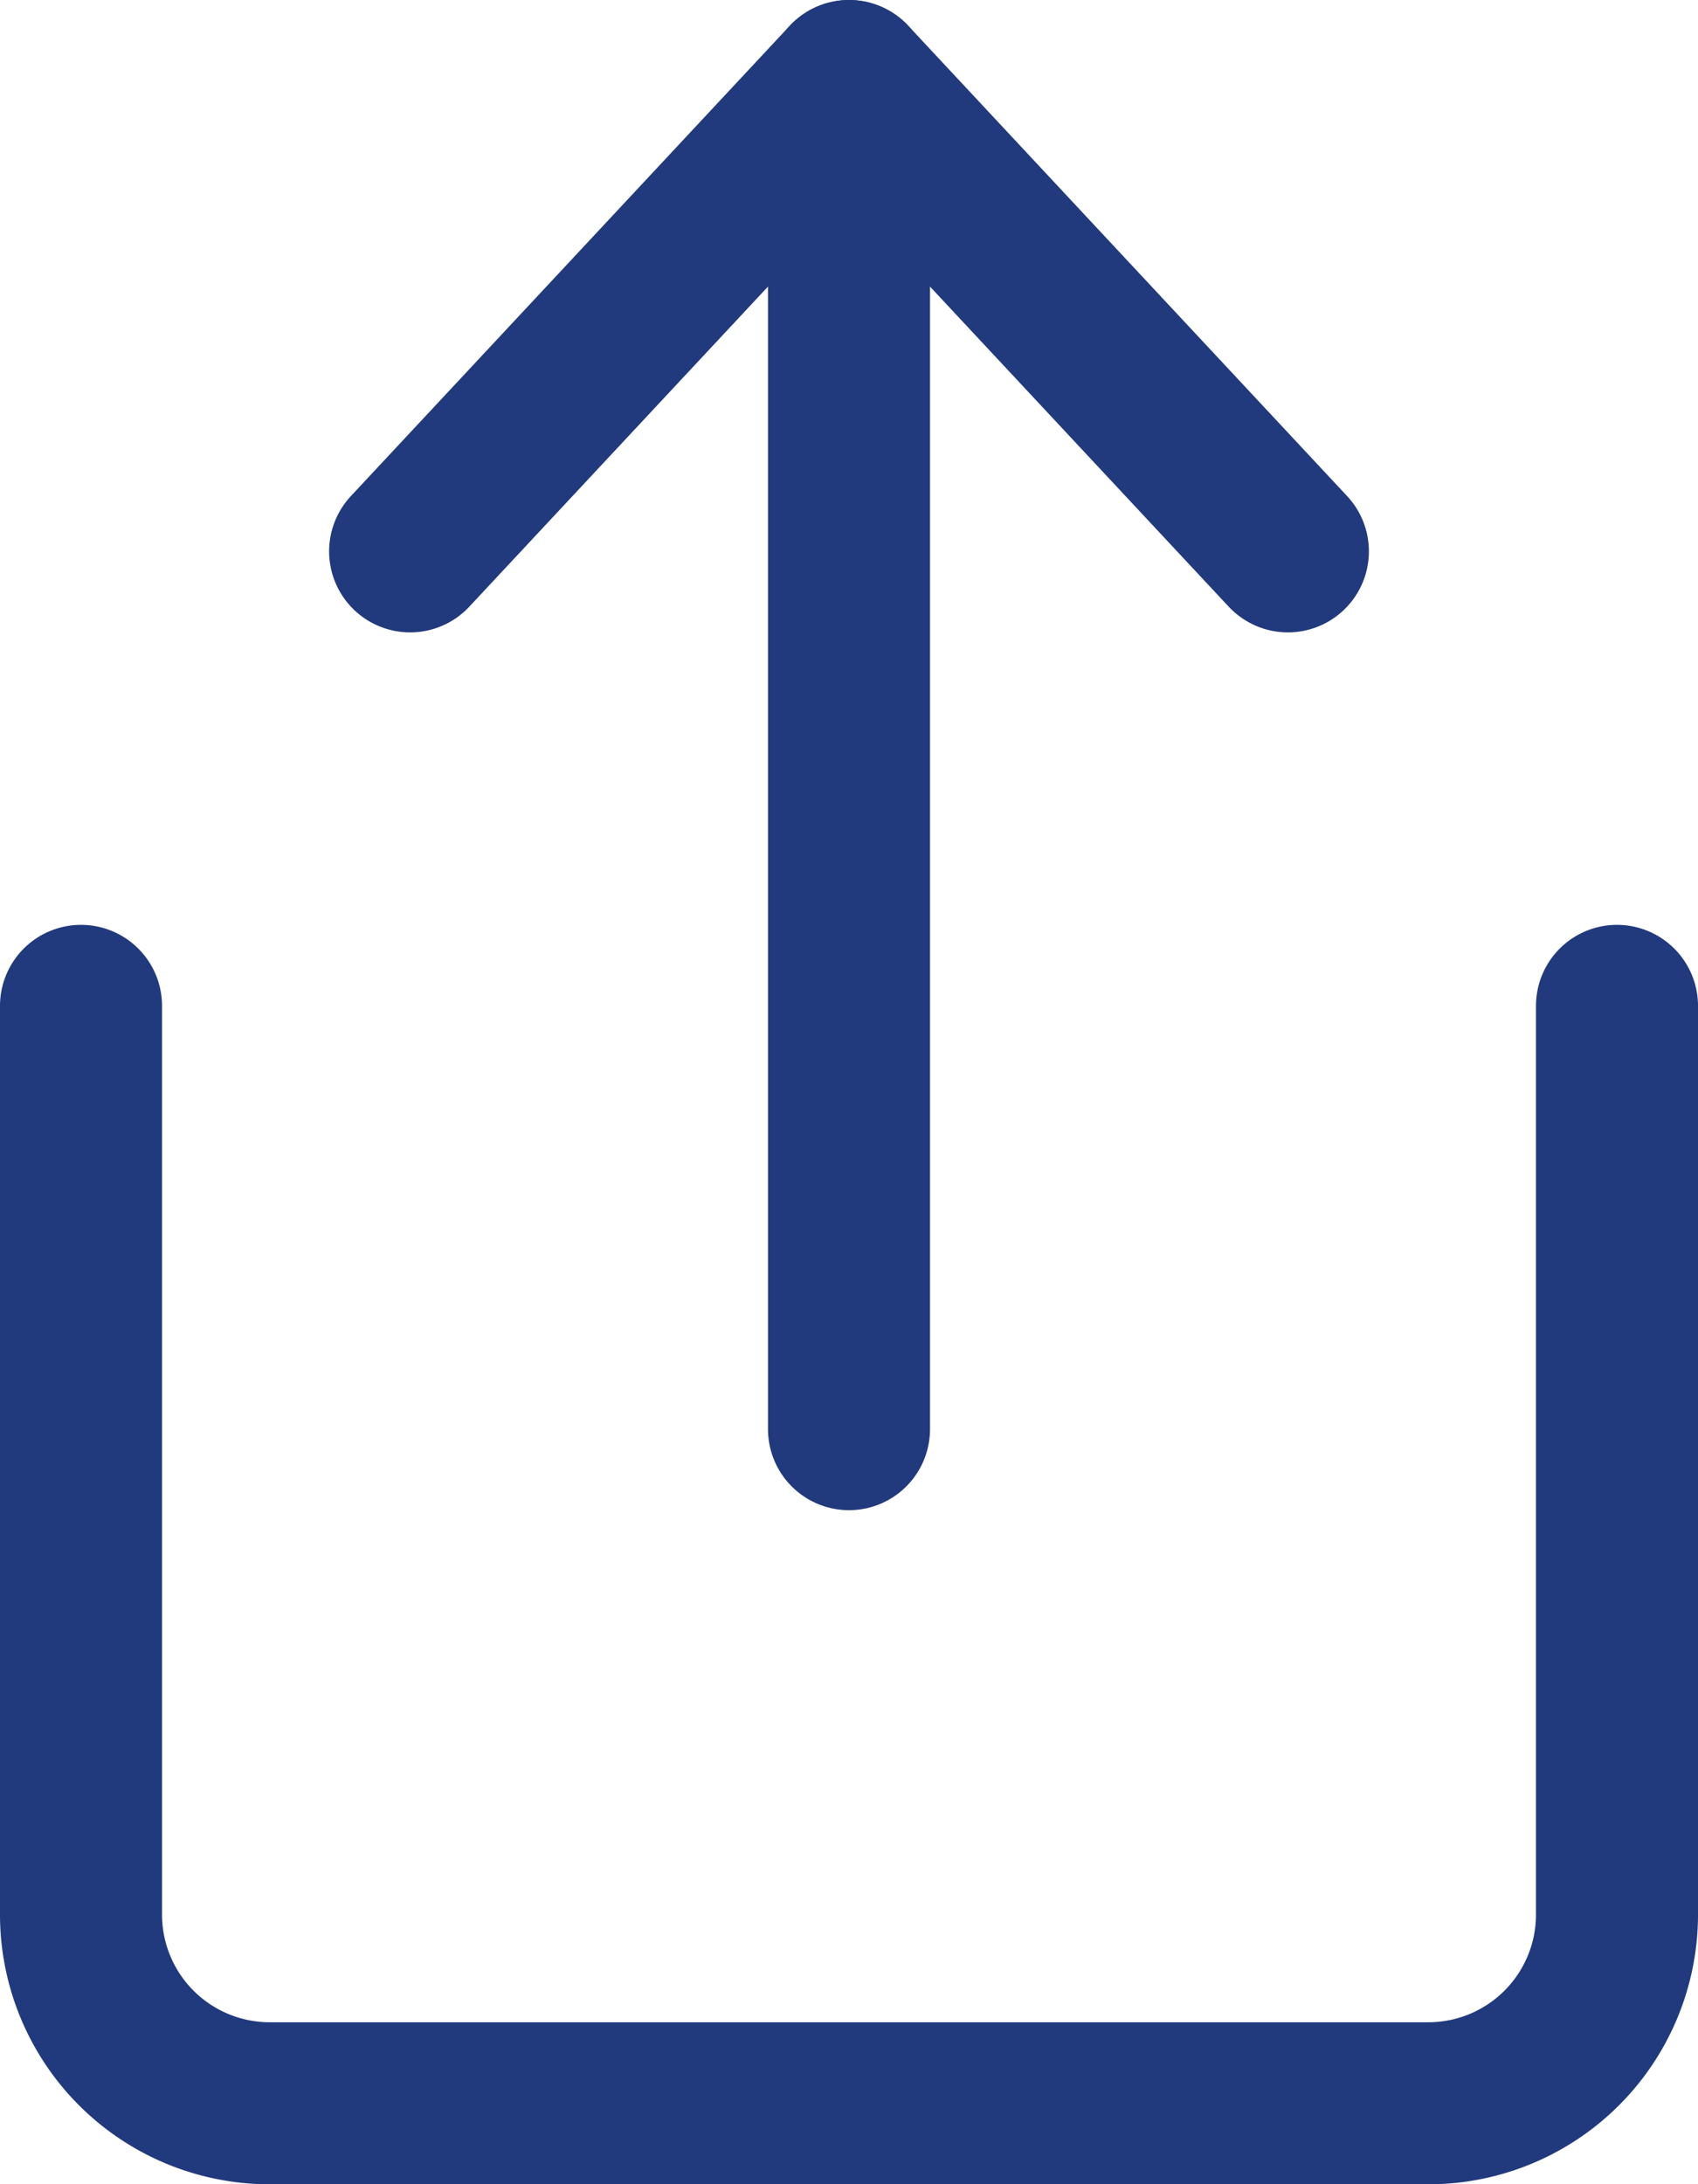 <svg xmlns="http://www.w3.org/2000/svg" width="13.1" height="16.849" viewBox="0 0 13.1 16.849">
  



<g id="Group_162" data-name="Group 162" transform="translate(0.625 0.625)">
    



<path id="Path_47" data-name="Path 47" d="M456.85,413v7.009a1.456,1.456,0,0,1-1.456,1.456h-8.939A1.456,1.456,0,0,1,445,420.009V413" transform="translate(-445 -405.866)" fill="none" stroke="#21397D" stroke-linecap="round" stroke-linejoin="round" stroke-miterlimit="10" stroke-width="1.25"></path>
    



<g id="Group_6" data-name="Group 6" transform="translate(2.539 0)">
      



<line id="Line_1" data-name="Line 1" y2="10.399" transform="translate(3.386)" fill="none" stroke="#21397D" stroke-linecap="round" stroke-miterlimit="10" stroke-width="1.25"></line>
      



<path id="Path_48" data-name="Path 48" d="M455.5,387.128l3.386-3.628,3.386,3.628" transform="translate(-455.5 -383.5)" fill="none" stroke="#21397D" stroke-linecap="round" stroke-linejoin="round" stroke-miterlimit="10" stroke-width="1.25"></path>
    </g>
  </g>
</svg>